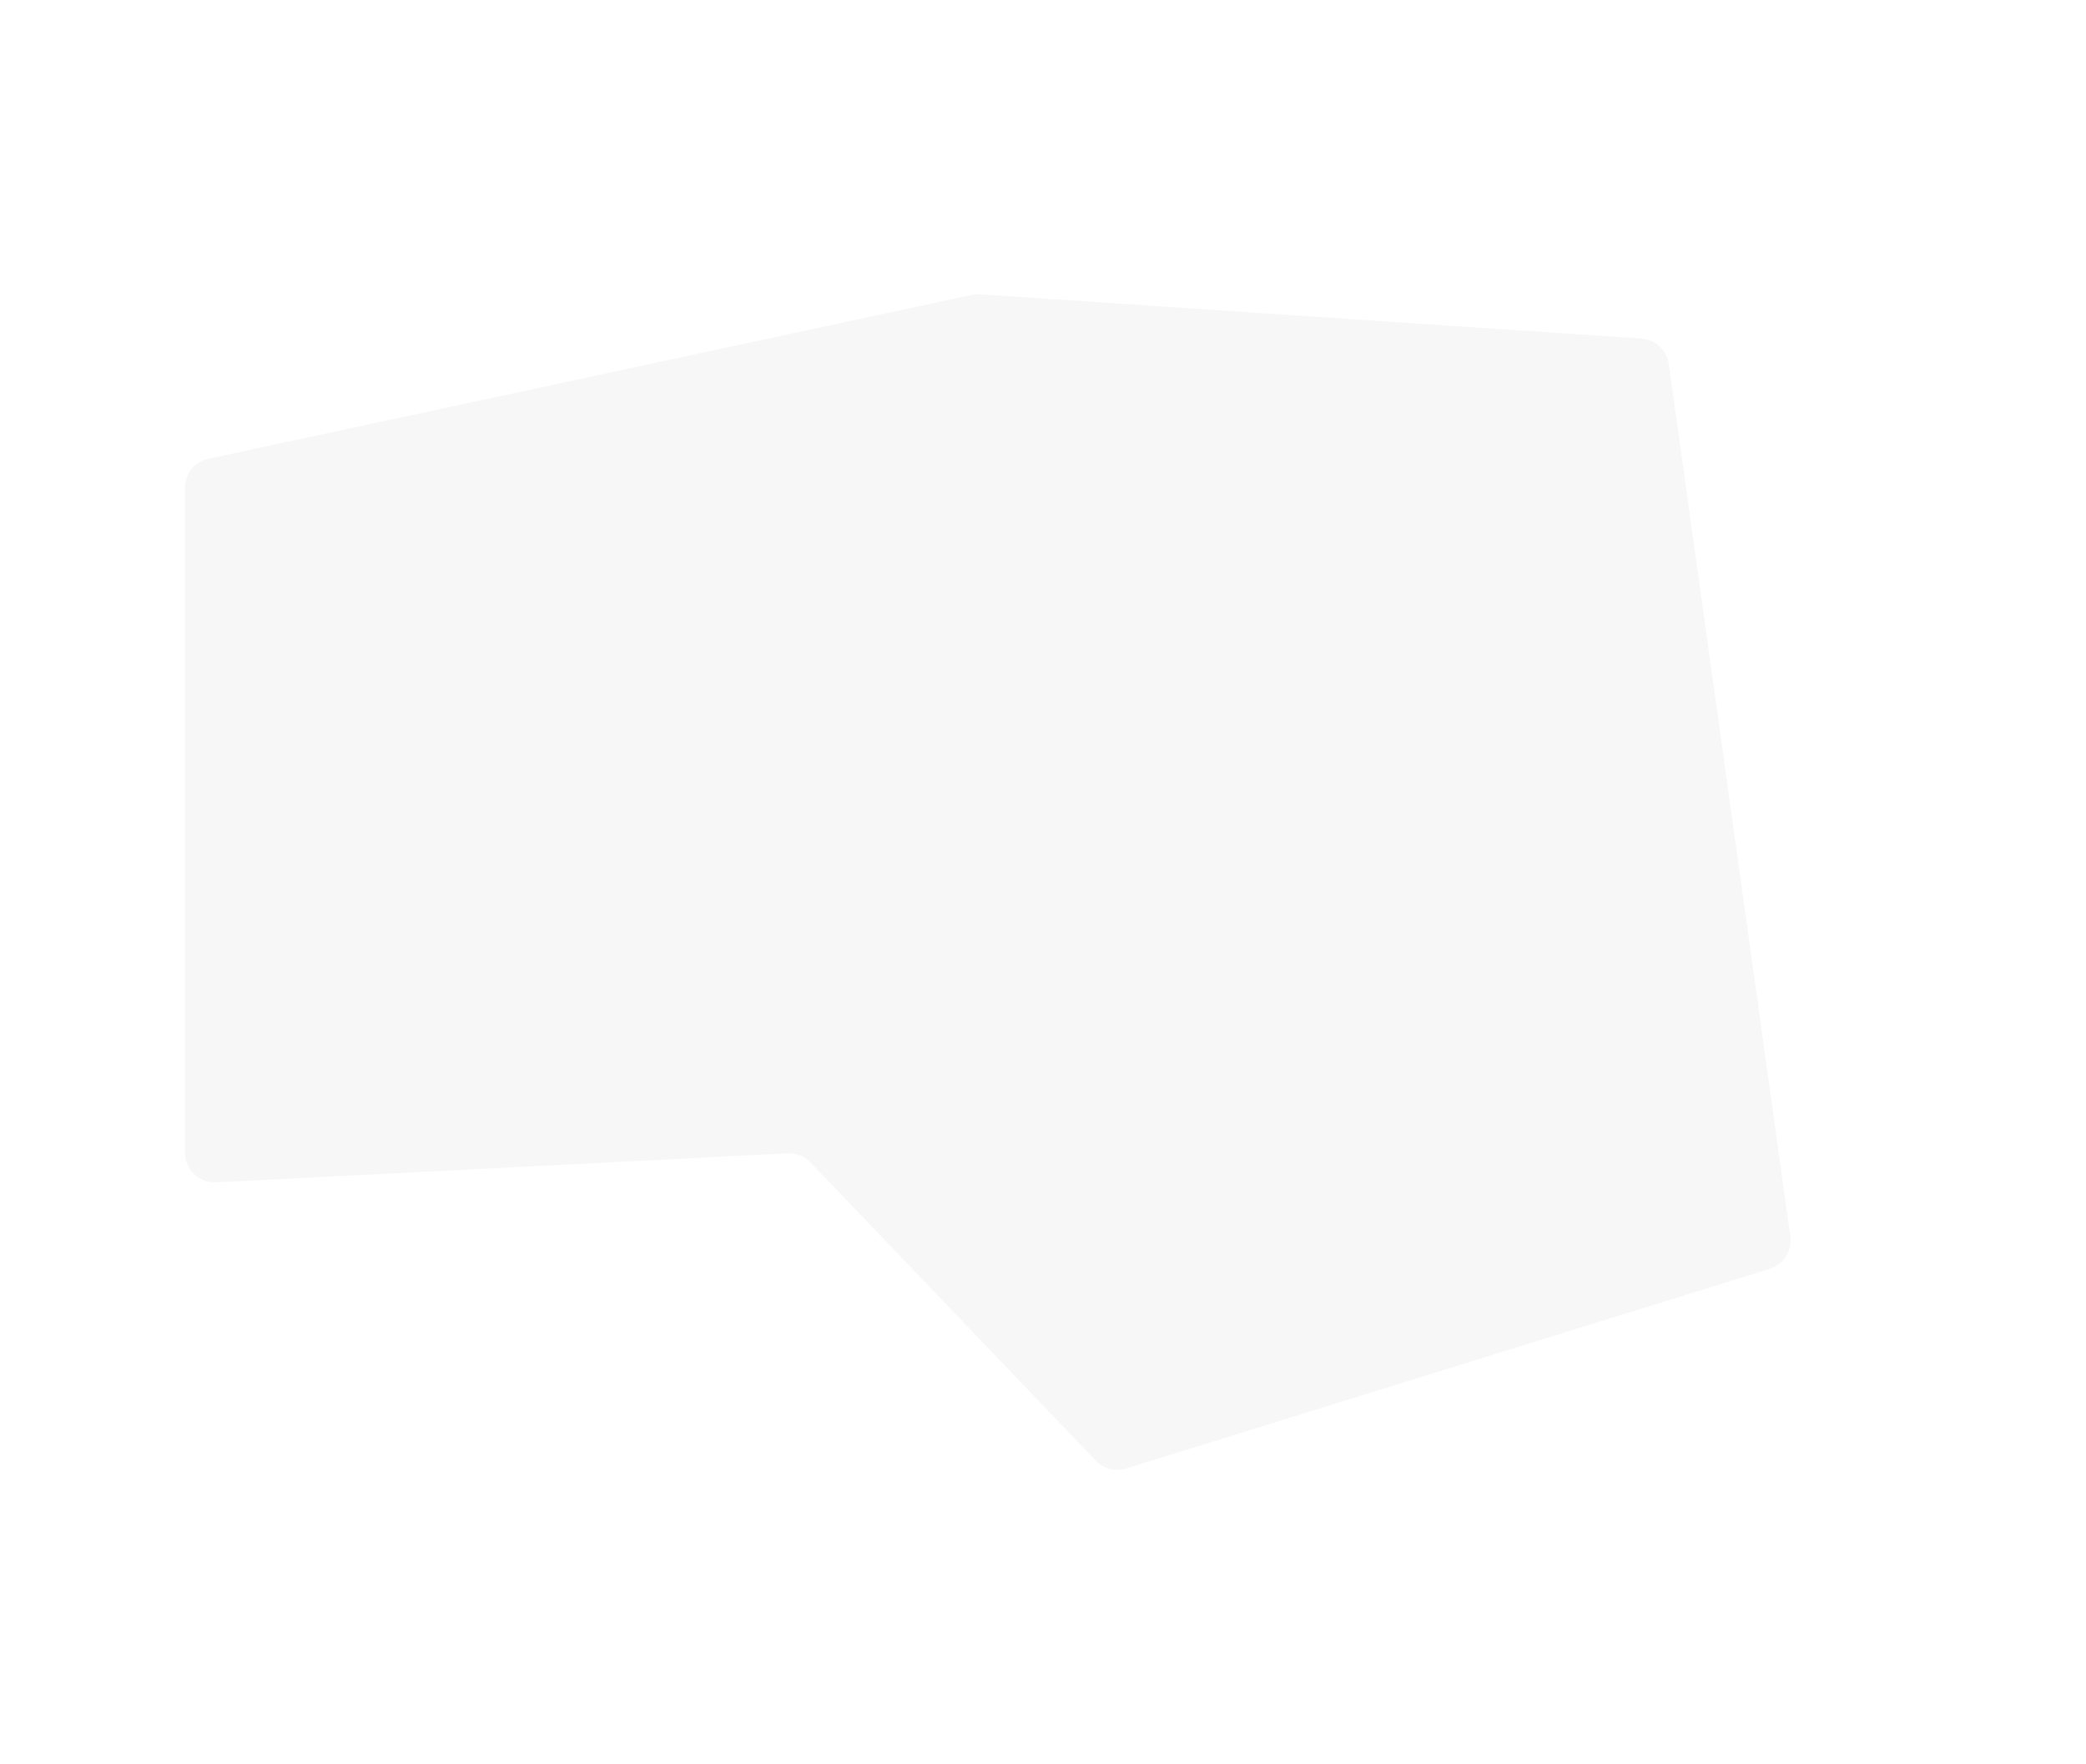 <svg width="1128" height="954" viewBox="0 0 1128 954" fill="none" xmlns="http://www.w3.org/2000/svg">
<g filter="url(#filter0_f_33_1877)">
<path d="M100 263.711C100 256.167 105.268 249.649 112.643 248.067L525.566 159.47C527.019 159.158 528.509 159.05 529.991 159.15L887.63 183.081C895.193 183.587 901.363 189.33 902.409 196.838L968.125 668.591C969.206 676.354 964.504 683.758 957.018 686.08L608.887 794.066C603.093 795.864 596.78 794.229 592.586 789.845L438.269 628.534C435.055 625.174 430.539 623.379 425.895 623.615L116.812 639.319C107.668 639.784 100 632.495 100 623.34V263.711Z" fill="#D9D9D9" fill-opacity="0.23"/>
</g>
<defs>
<filter id="filter0_f_33_1877" x="-59" y="0.114" width="1186.28" height="953.671" filterUnits="userSpaceOnUse" color-interpolation-filters="sRGB">
<feFlood flood-opacity="0" result="BackgroundImageFix"/>
<feBlend mode="normal" in="SourceGraphic" in2="BackgroundImageFix" result="shape"/>
<feGaussianBlur stdDeviation="79.5" result="effect1_foregroundBlur_33_1877"/>
</filter>
</defs>
</svg>
